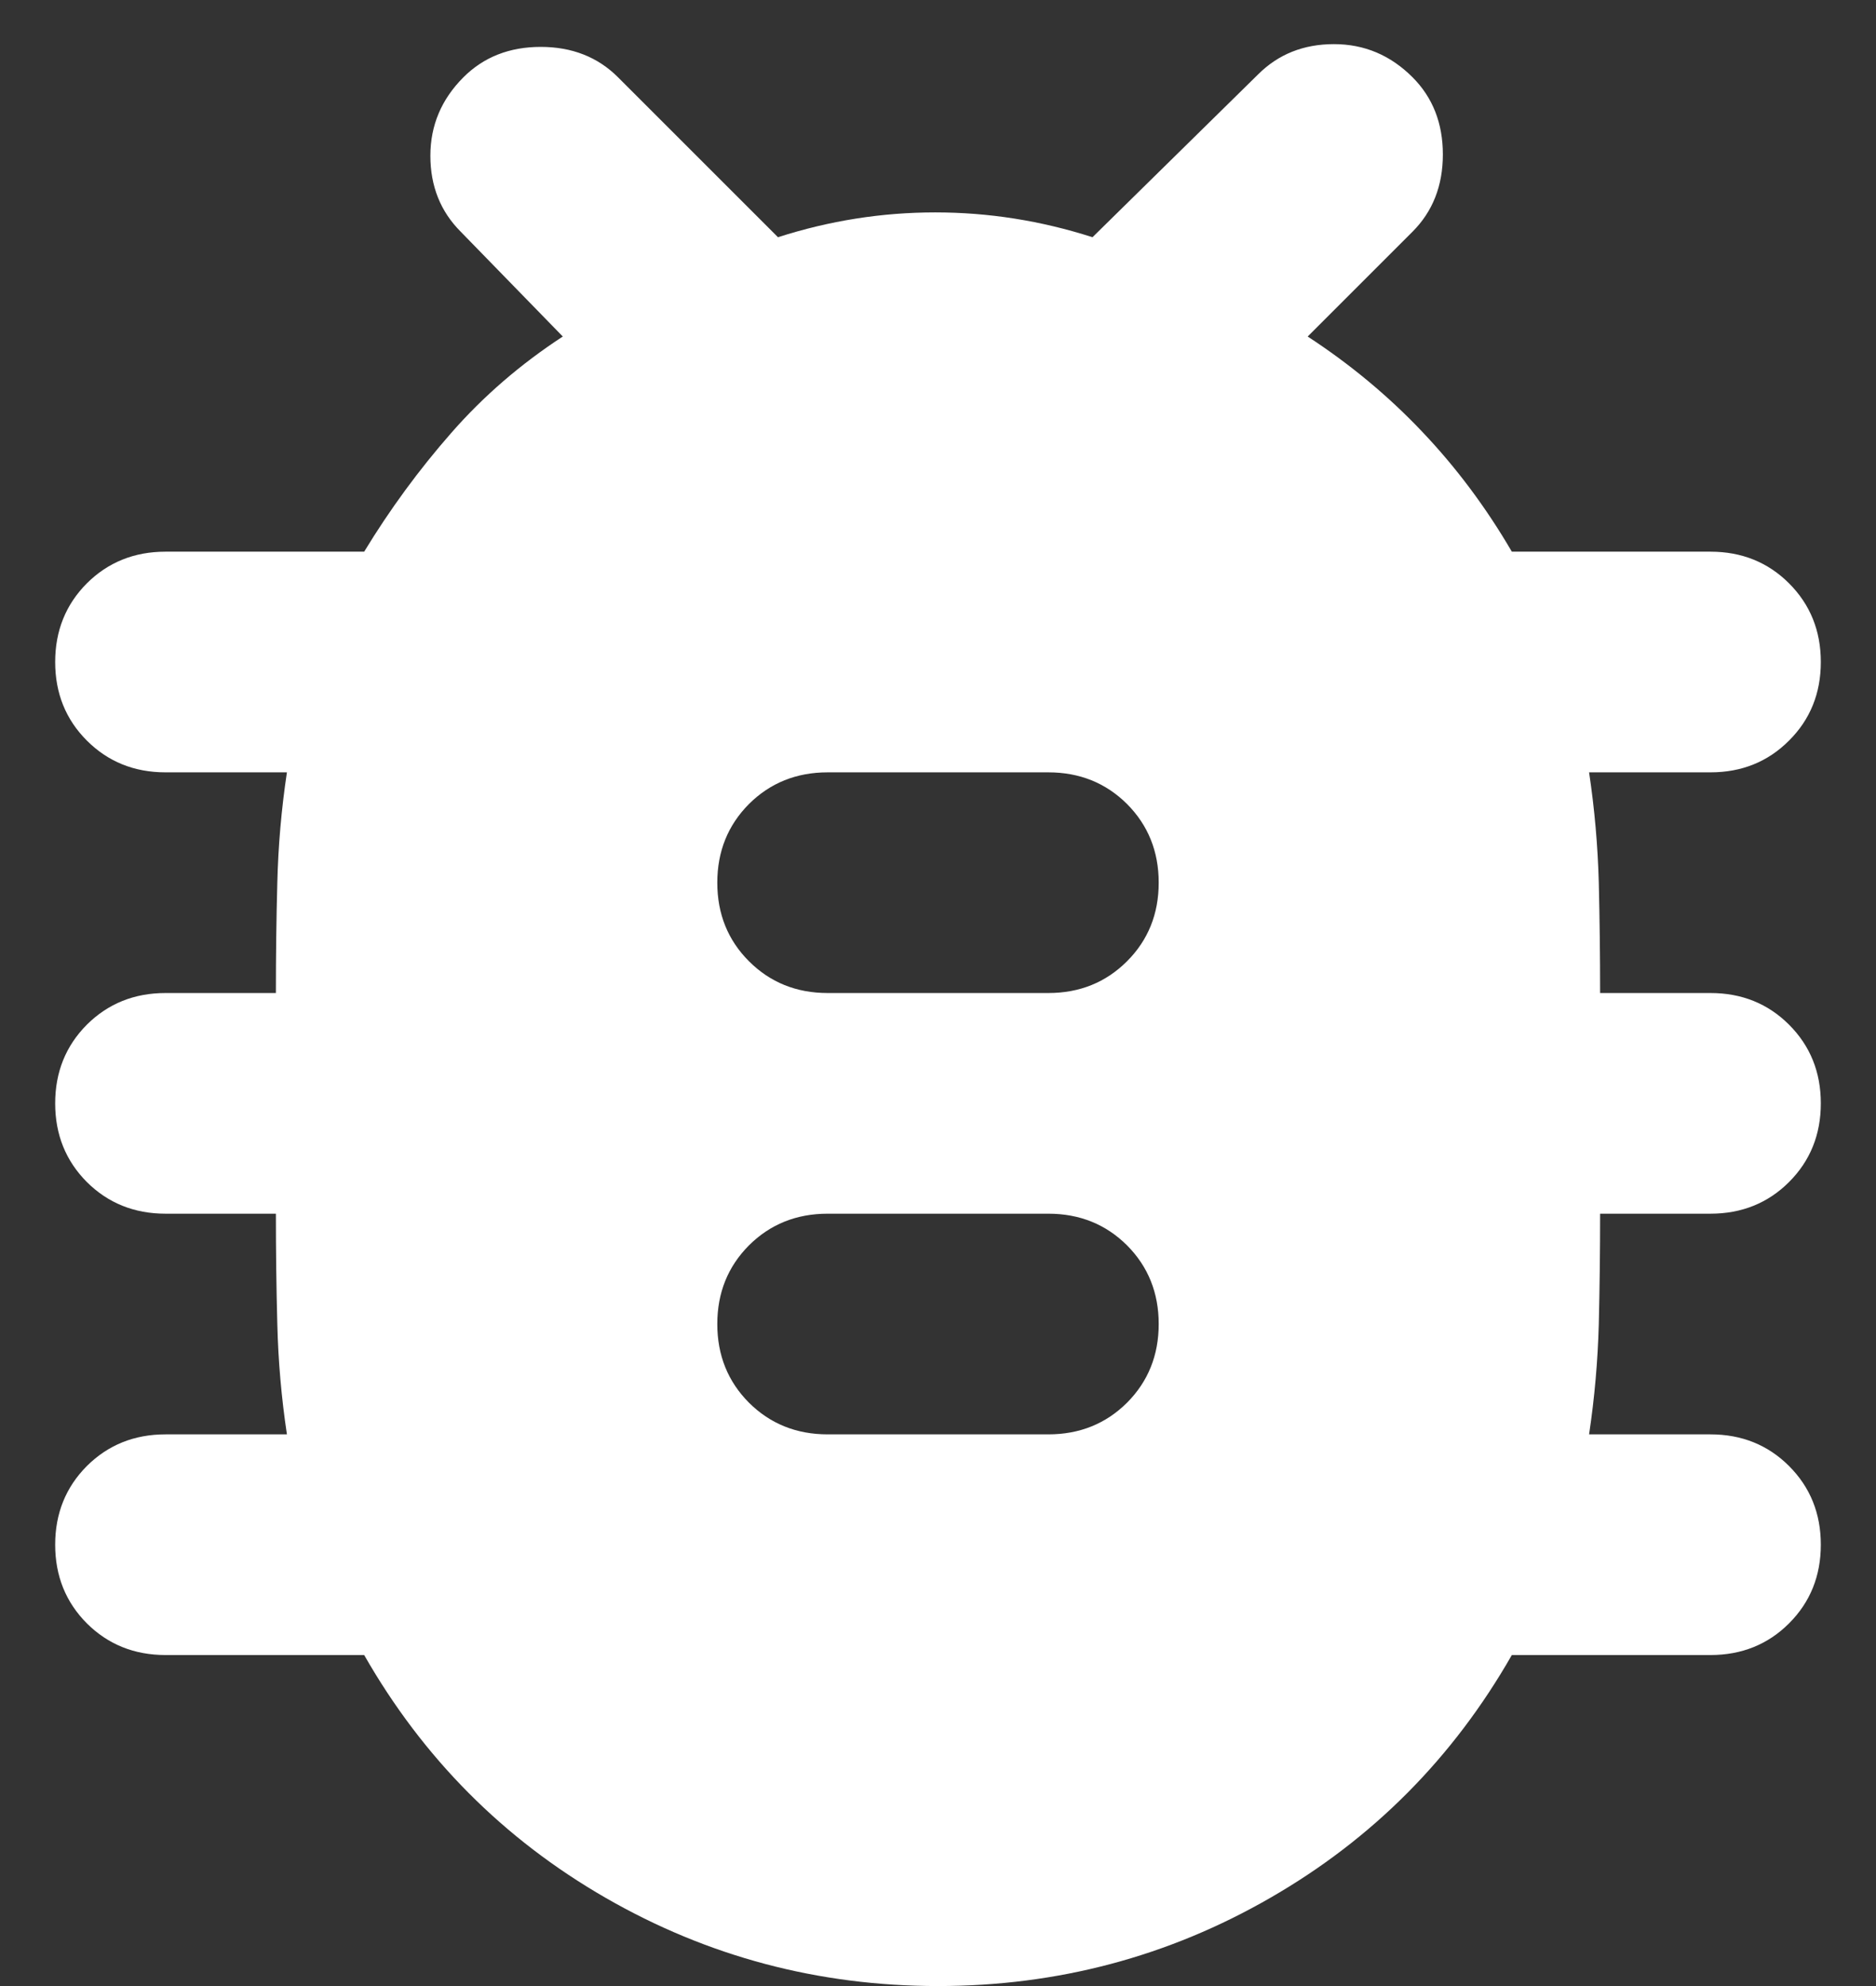 <?xml version="1.0" encoding="UTF-8" standalone="no"?><svg width='17' height='18' viewBox='0 0 17 18' fill='none' xmlns='http://www.w3.org/2000/svg'>
<rect x="0" y="0" width="17" height="18" fill="#333333" stroke="none"/>
<path d='M8.5 18C7.417 18 6.412 17.733 5.487 17.2C4.562 16.667 3.833 15.933 3.3 15H1.5C1.217 15 0.979 14.904 0.787 14.713C0.596 14.521 0.5 14.283 0.5 14C0.5 13.717 0.596 13.479 0.787 13.287C0.979 13.096 1.217 13 1.5 13H2.6C2.55 12.667 2.521 12.333 2.513 12C2.504 11.667 2.5 11.333 2.5 11H1.5C1.217 11 0.979 10.904 0.787 10.713C0.596 10.521 0.5 10.283 0.5 10C0.5 9.717 0.596 9.479 0.787 9.287C0.979 9.096 1.217 9 1.5 9H2.5C2.5 8.667 2.504 8.333 2.513 8C2.521 7.667 2.55 7.333 2.6 7H1.5C1.217 7 0.979 6.904 0.787 6.712C0.596 6.521 0.5 6.283 0.5 6C0.5 5.717 0.596 5.479 0.787 5.287C0.979 5.096 1.217 5 1.5 5H3.3C3.533 4.617 3.796 4.258 4.088 3.925C4.379 3.592 4.717 3.3 5.1 3.05L4.175 2.1C3.992 1.917 3.9 1.687 3.9 1.412C3.9 1.137 4 0.9 4.2 0.7C4.383 0.517 4.617 0.425 4.9 0.425C5.183 0.425 5.417 0.517 5.6 0.7L7.05 2.15C7.517 2 7.992 1.925 8.475 1.925C8.958 1.925 9.433 2 9.9 2.15L11.4 0.675C11.583 0.492 11.812 0.4 12.088 0.4C12.363 0.4 12.6 0.5 12.8 0.7C12.983 0.883 13.075 1.117 13.075 1.4C13.075 1.683 12.983 1.917 12.8 2.1L11.85 3.05C12.233 3.3 12.579 3.587 12.887 3.912C13.196 4.237 13.467 4.6 13.7 5H15.5C15.783 5 16.021 5.096 16.212 5.287C16.404 5.479 16.5 5.717 16.5 6C16.5 6.283 16.404 6.521 16.212 6.712C16.021 6.904 15.783 7 15.5 7H14.4C14.45 7.333 14.479 7.667 14.488 8C14.496 8.333 14.5 8.667 14.5 9H15.5C15.783 9 16.021 9.096 16.212 9.287C16.404 9.479 16.5 9.717 16.5 10C16.5 10.283 16.404 10.521 16.212 10.713C16.021 10.904 15.783 11 15.5 11H14.5C14.5 11.333 14.496 11.667 14.488 12C14.479 12.333 14.45 12.667 14.4 13H15.5C15.783 13 16.021 13.096 16.212 13.287C16.404 13.479 16.5 13.717 16.5 14C16.5 14.283 16.404 14.521 16.212 14.713C16.021 14.904 15.783 15 15.5 15H13.7C13.167 15.933 12.438 16.667 11.512 17.2C10.588 17.733 9.583 18 8.5 18ZM7.5 13H9.5C9.783 13 10.021 12.904 10.213 12.713C10.404 12.521 10.5 12.283 10.5 12C10.5 11.717 10.404 11.479 10.213 11.287C10.021 11.096 9.783 11 9.5 11H7.5C7.217 11 6.979 11.096 6.787 11.287C6.596 11.479 6.5 11.717 6.5 12C6.5 12.283 6.596 12.521 6.787 12.713C6.979 12.904 7.217 13 7.5 13ZM7.5 9H9.5C9.783 9 10.021 8.904 10.213 8.712C10.404 8.521 10.5 8.283 10.5 8C10.5 7.717 10.404 7.479 10.213 7.287C10.021 7.096 9.783 7 9.5 7H7.5C7.217 7 6.979 7.096 6.787 7.287C6.596 7.479 6.5 7.717 6.5 8C6.5 8.283 6.596 8.521 6.787 8.712C6.979 8.904 7.217 9 7.5 9Z' fill='white'/>
</svg>
